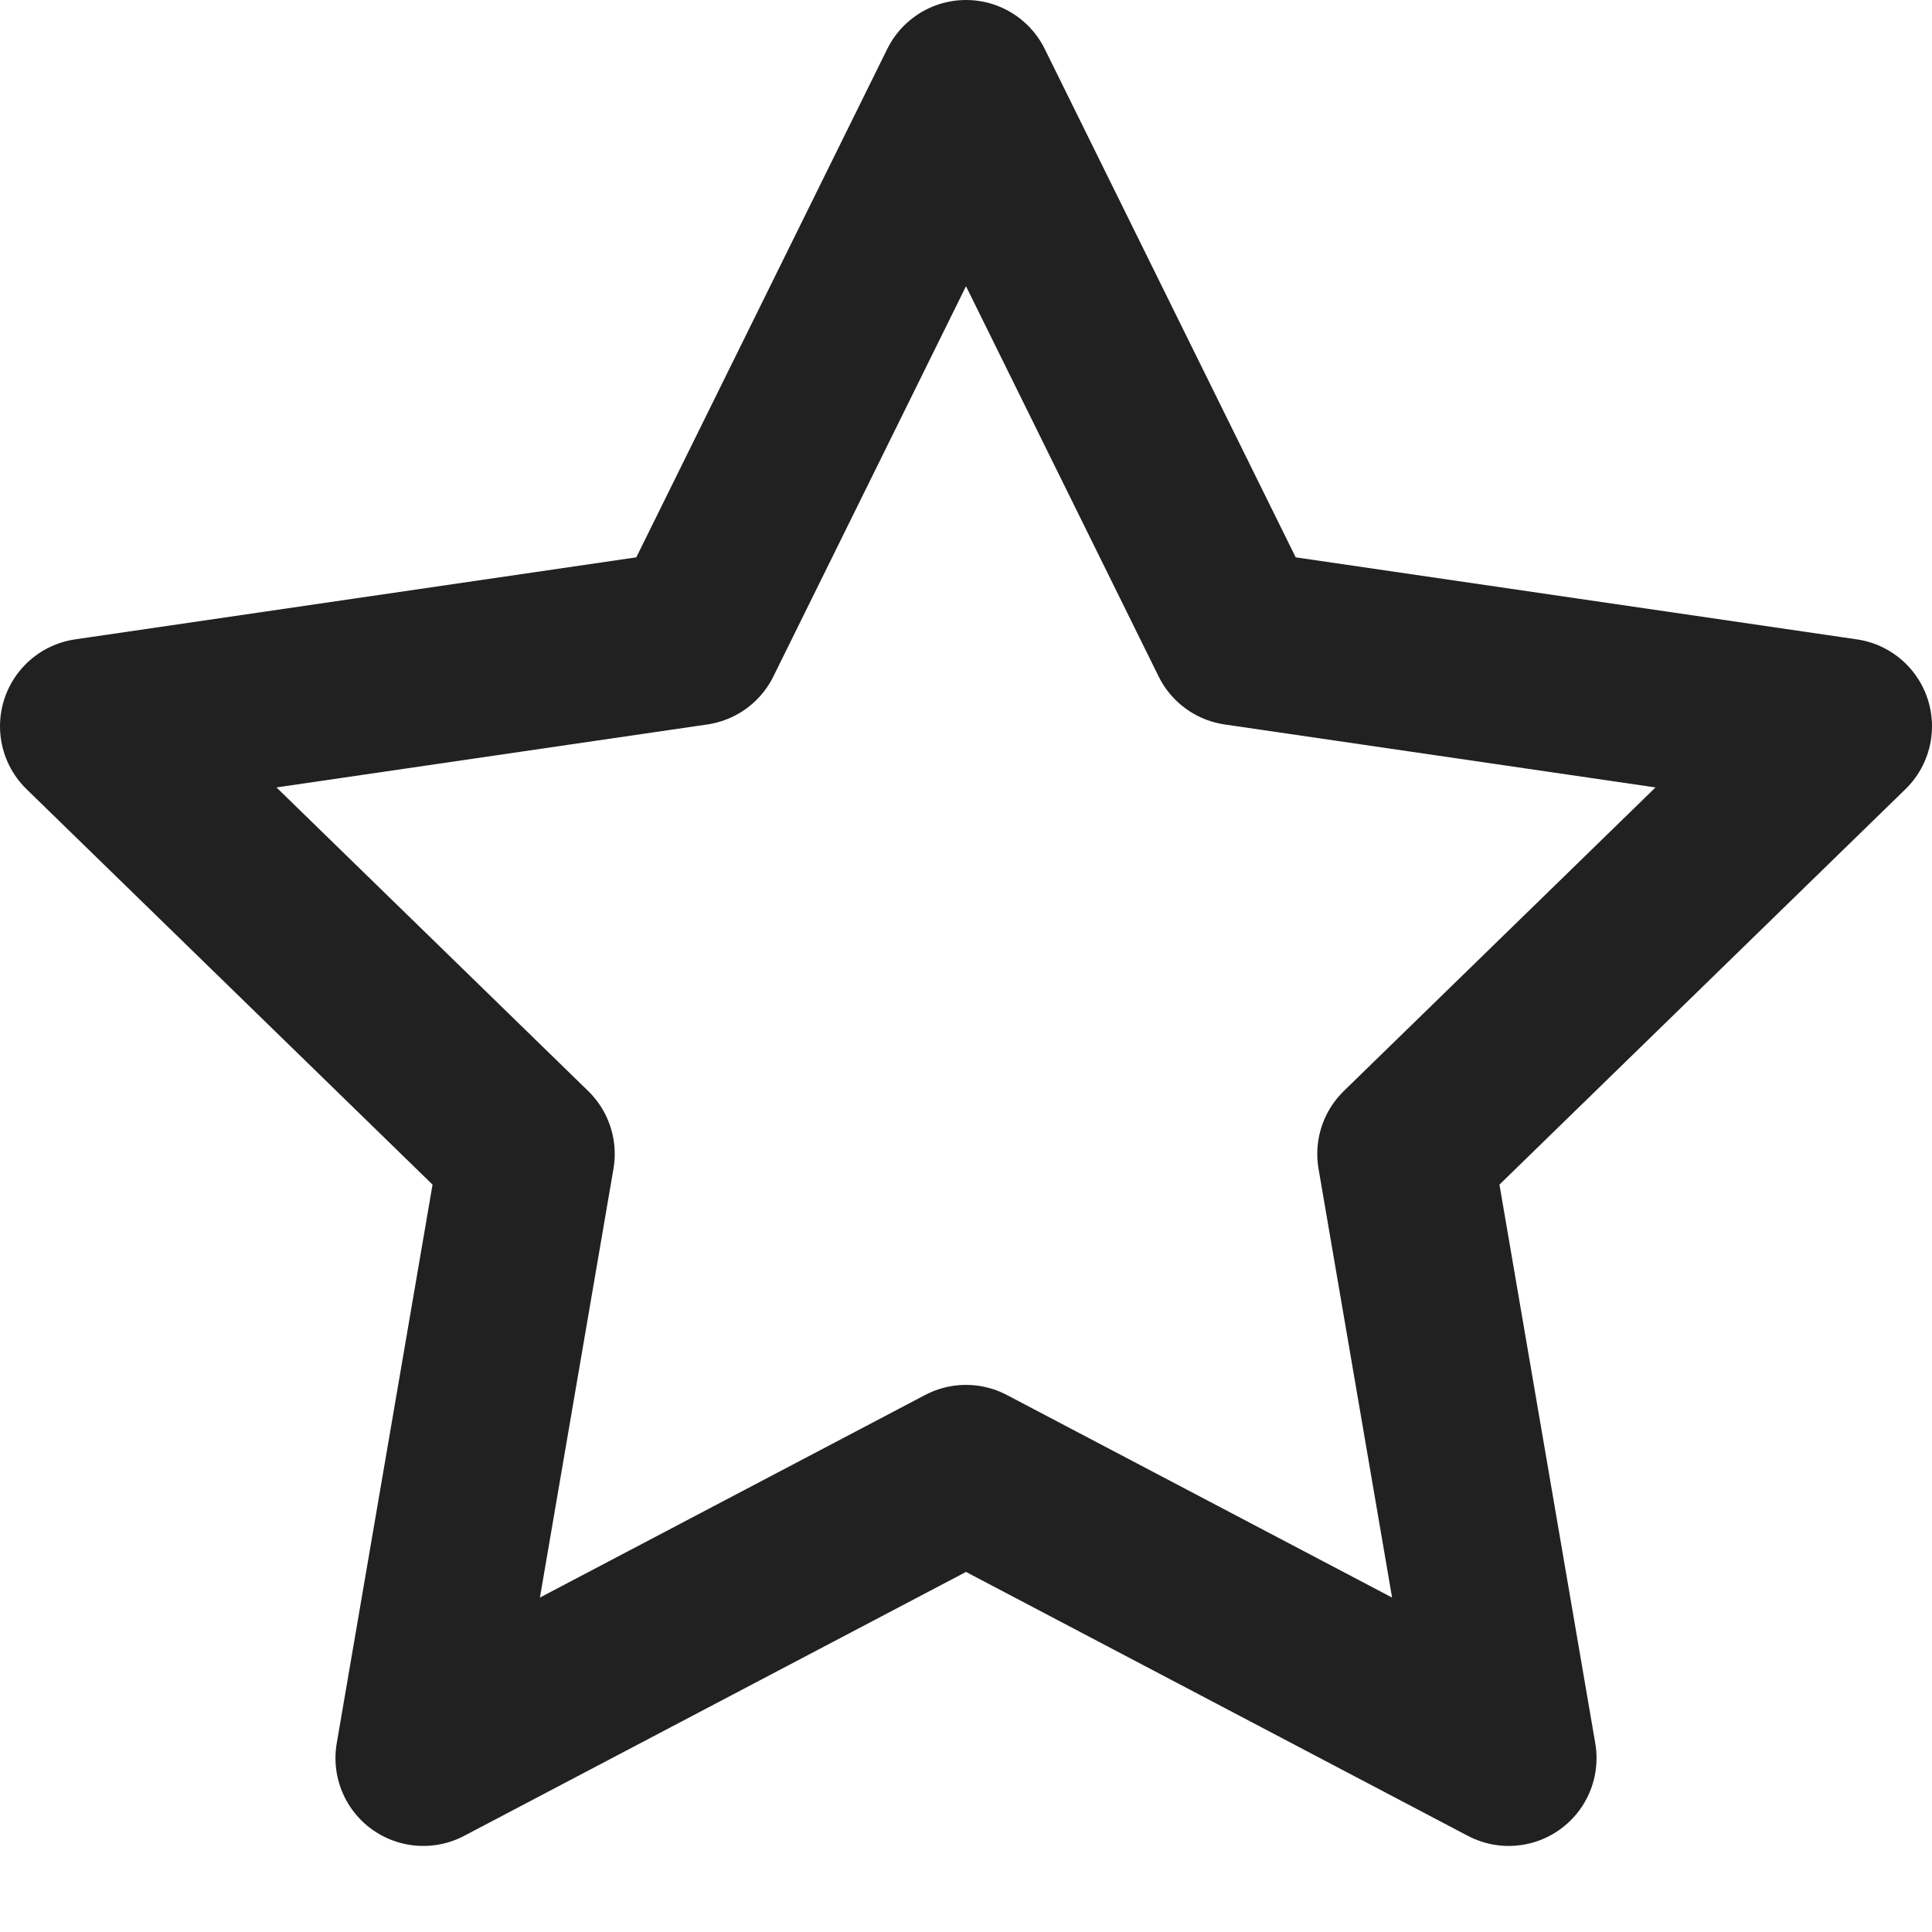 <svg width="22" height="22" viewBox="0 0 22 22" xmlns="http://www.w3.org/2000/svg">
<path d="M11 1L14.09 7.26L21 8.27L16 13.14L17.18 20.02L11 16.77L4.82 20.02L6 13.14L1 8.27L7.91 7.26L11 1Z" fill="transparent" stroke="#212121" stroke-width="2" stroke-linecap="round" stroke-linejoin="round"/>
</svg>
